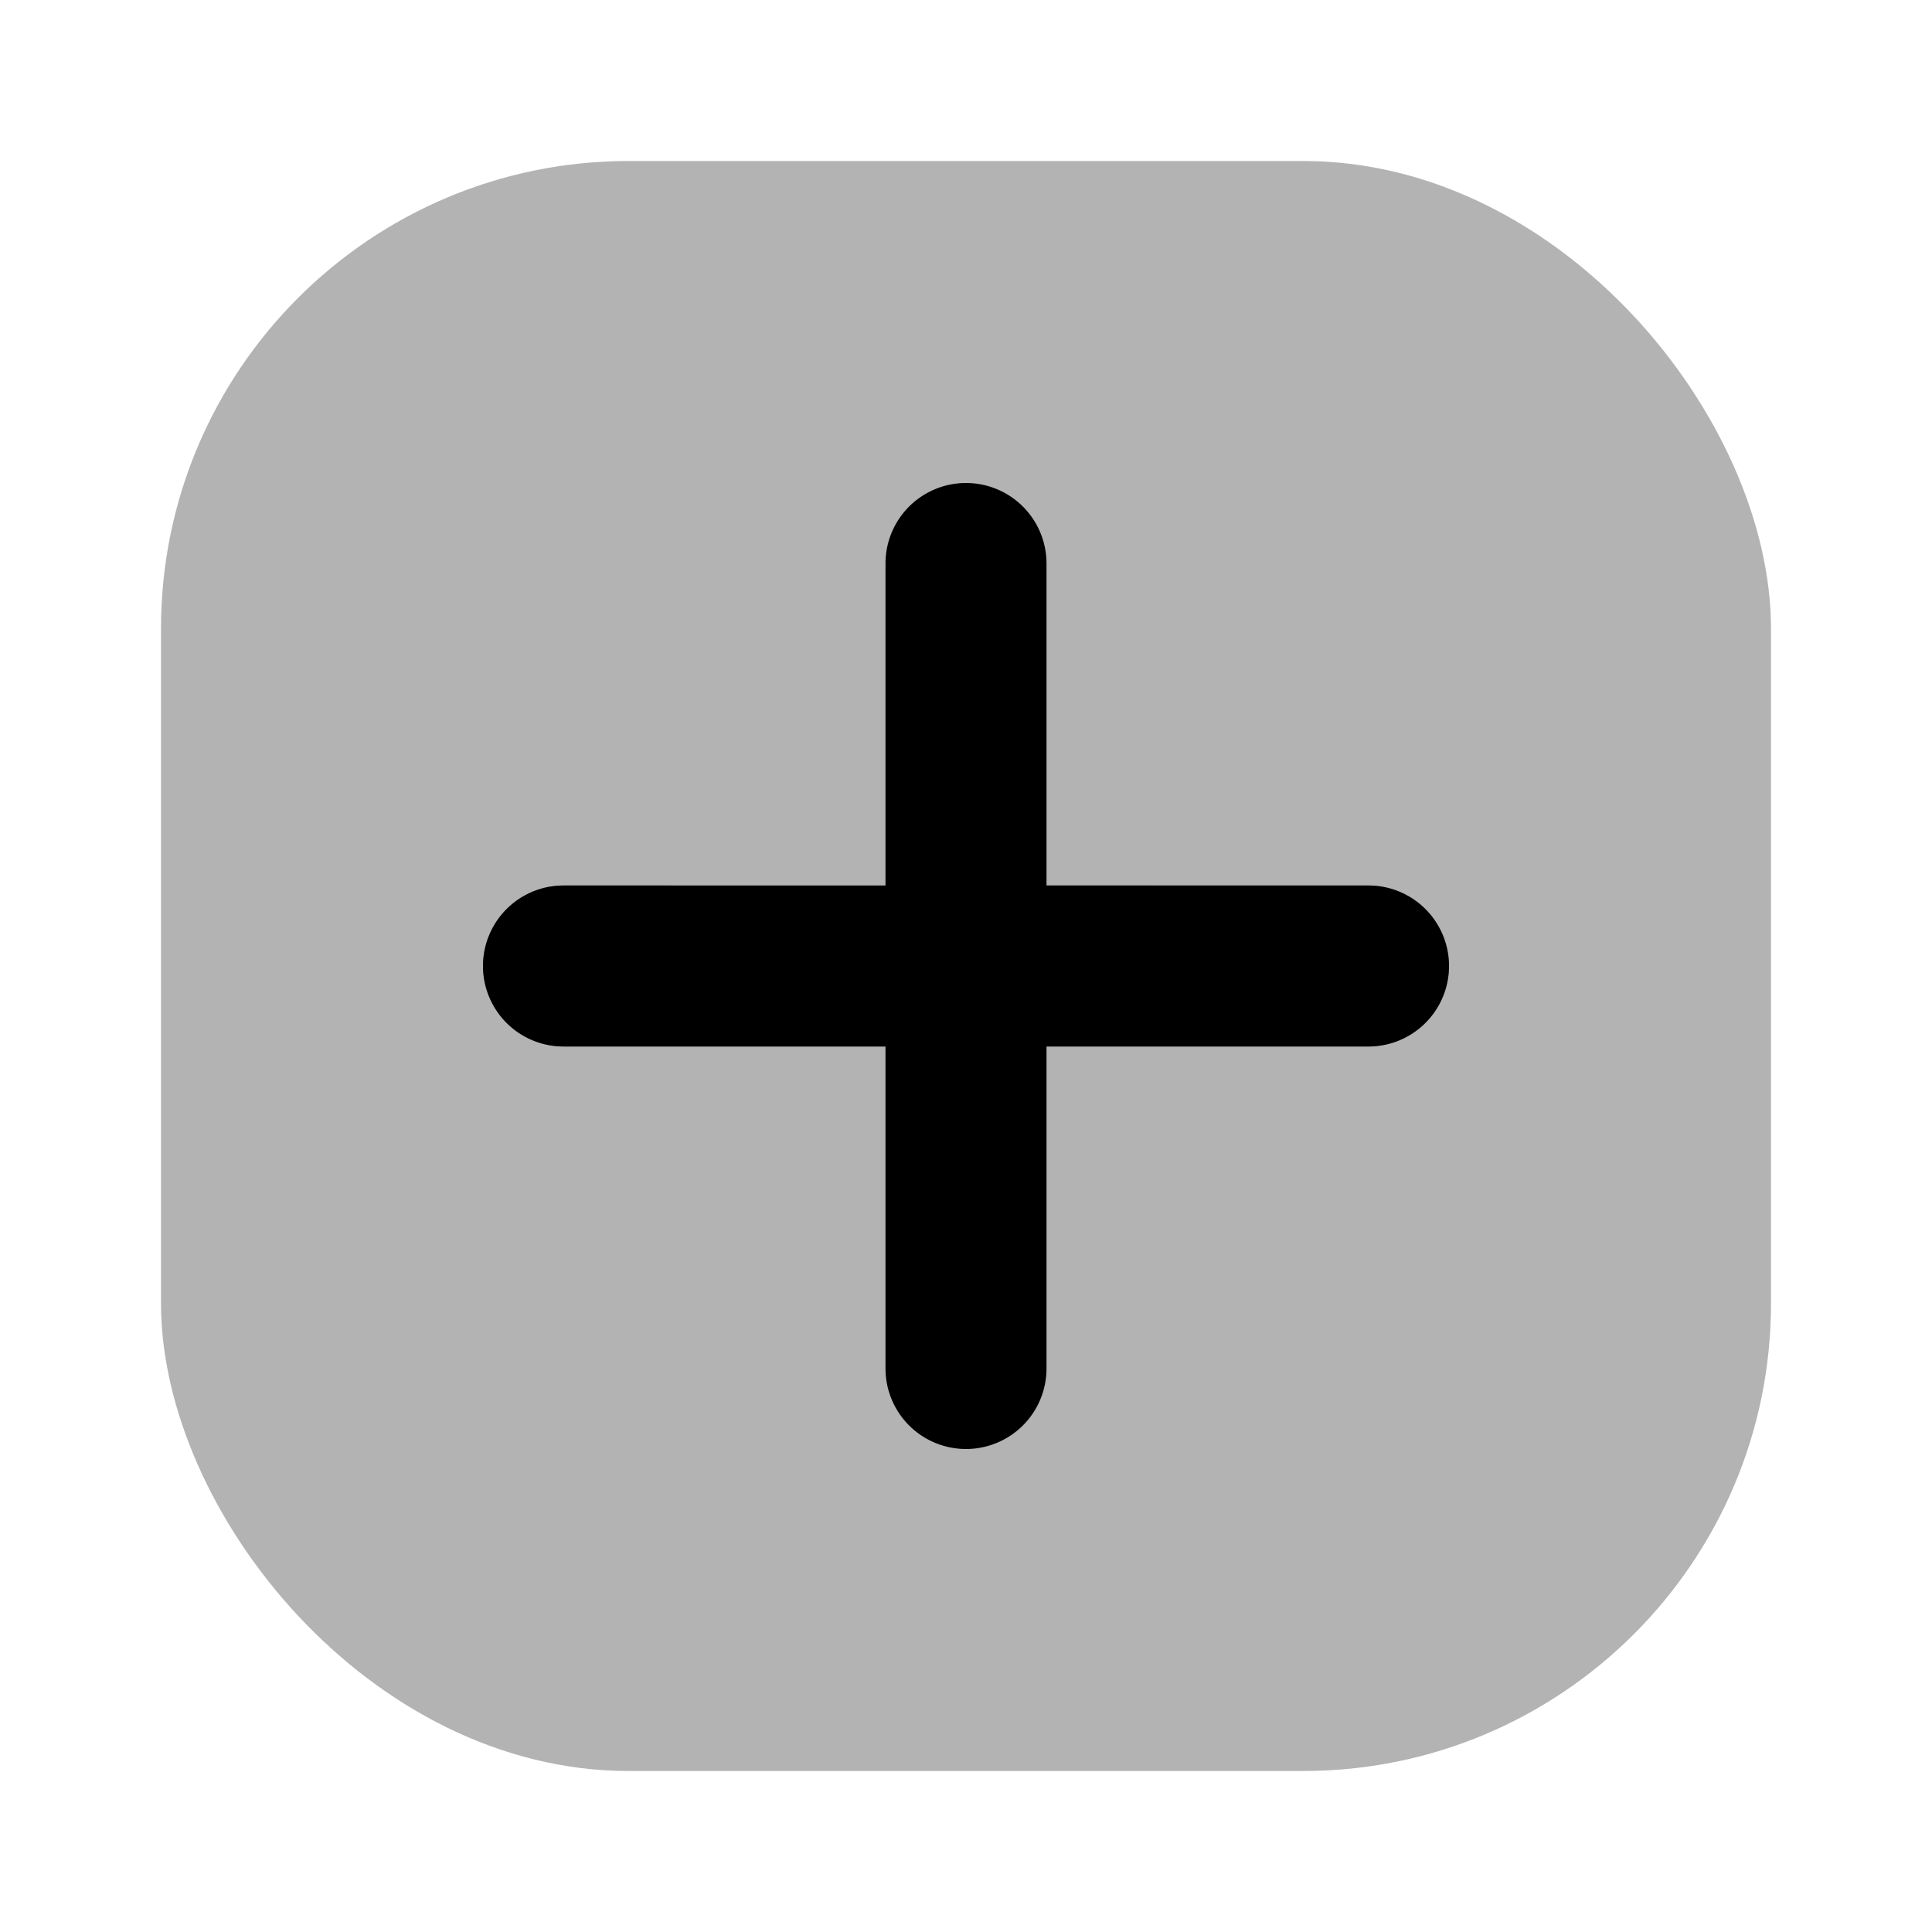 <svg xmlns="http://www.w3.org/2000/svg" viewBox="0 0 24 24"><defs><style>.cls-1{opacity:0.3;}</style></defs><g id="arrows"><g id="minus-squared-2" data-name="minus-squared"><path class="cls-1" d="M11,13H7a1,1,0,0,1,0-2h4Zm6-2H13v2h4a1,1,0,0,0,0-2Z"/><rect class="cls-1" x="2" y="2" width="20" height="20" rx="5.81"/><path d="M17,11H13V7a1,1,0,0,0-2,0v4H7a1,1,0,0,0,0,2h4v4a1,1,0,0,0,2,0V13h4a1,1,0,0,0,0-2Z"/></g></g></svg>